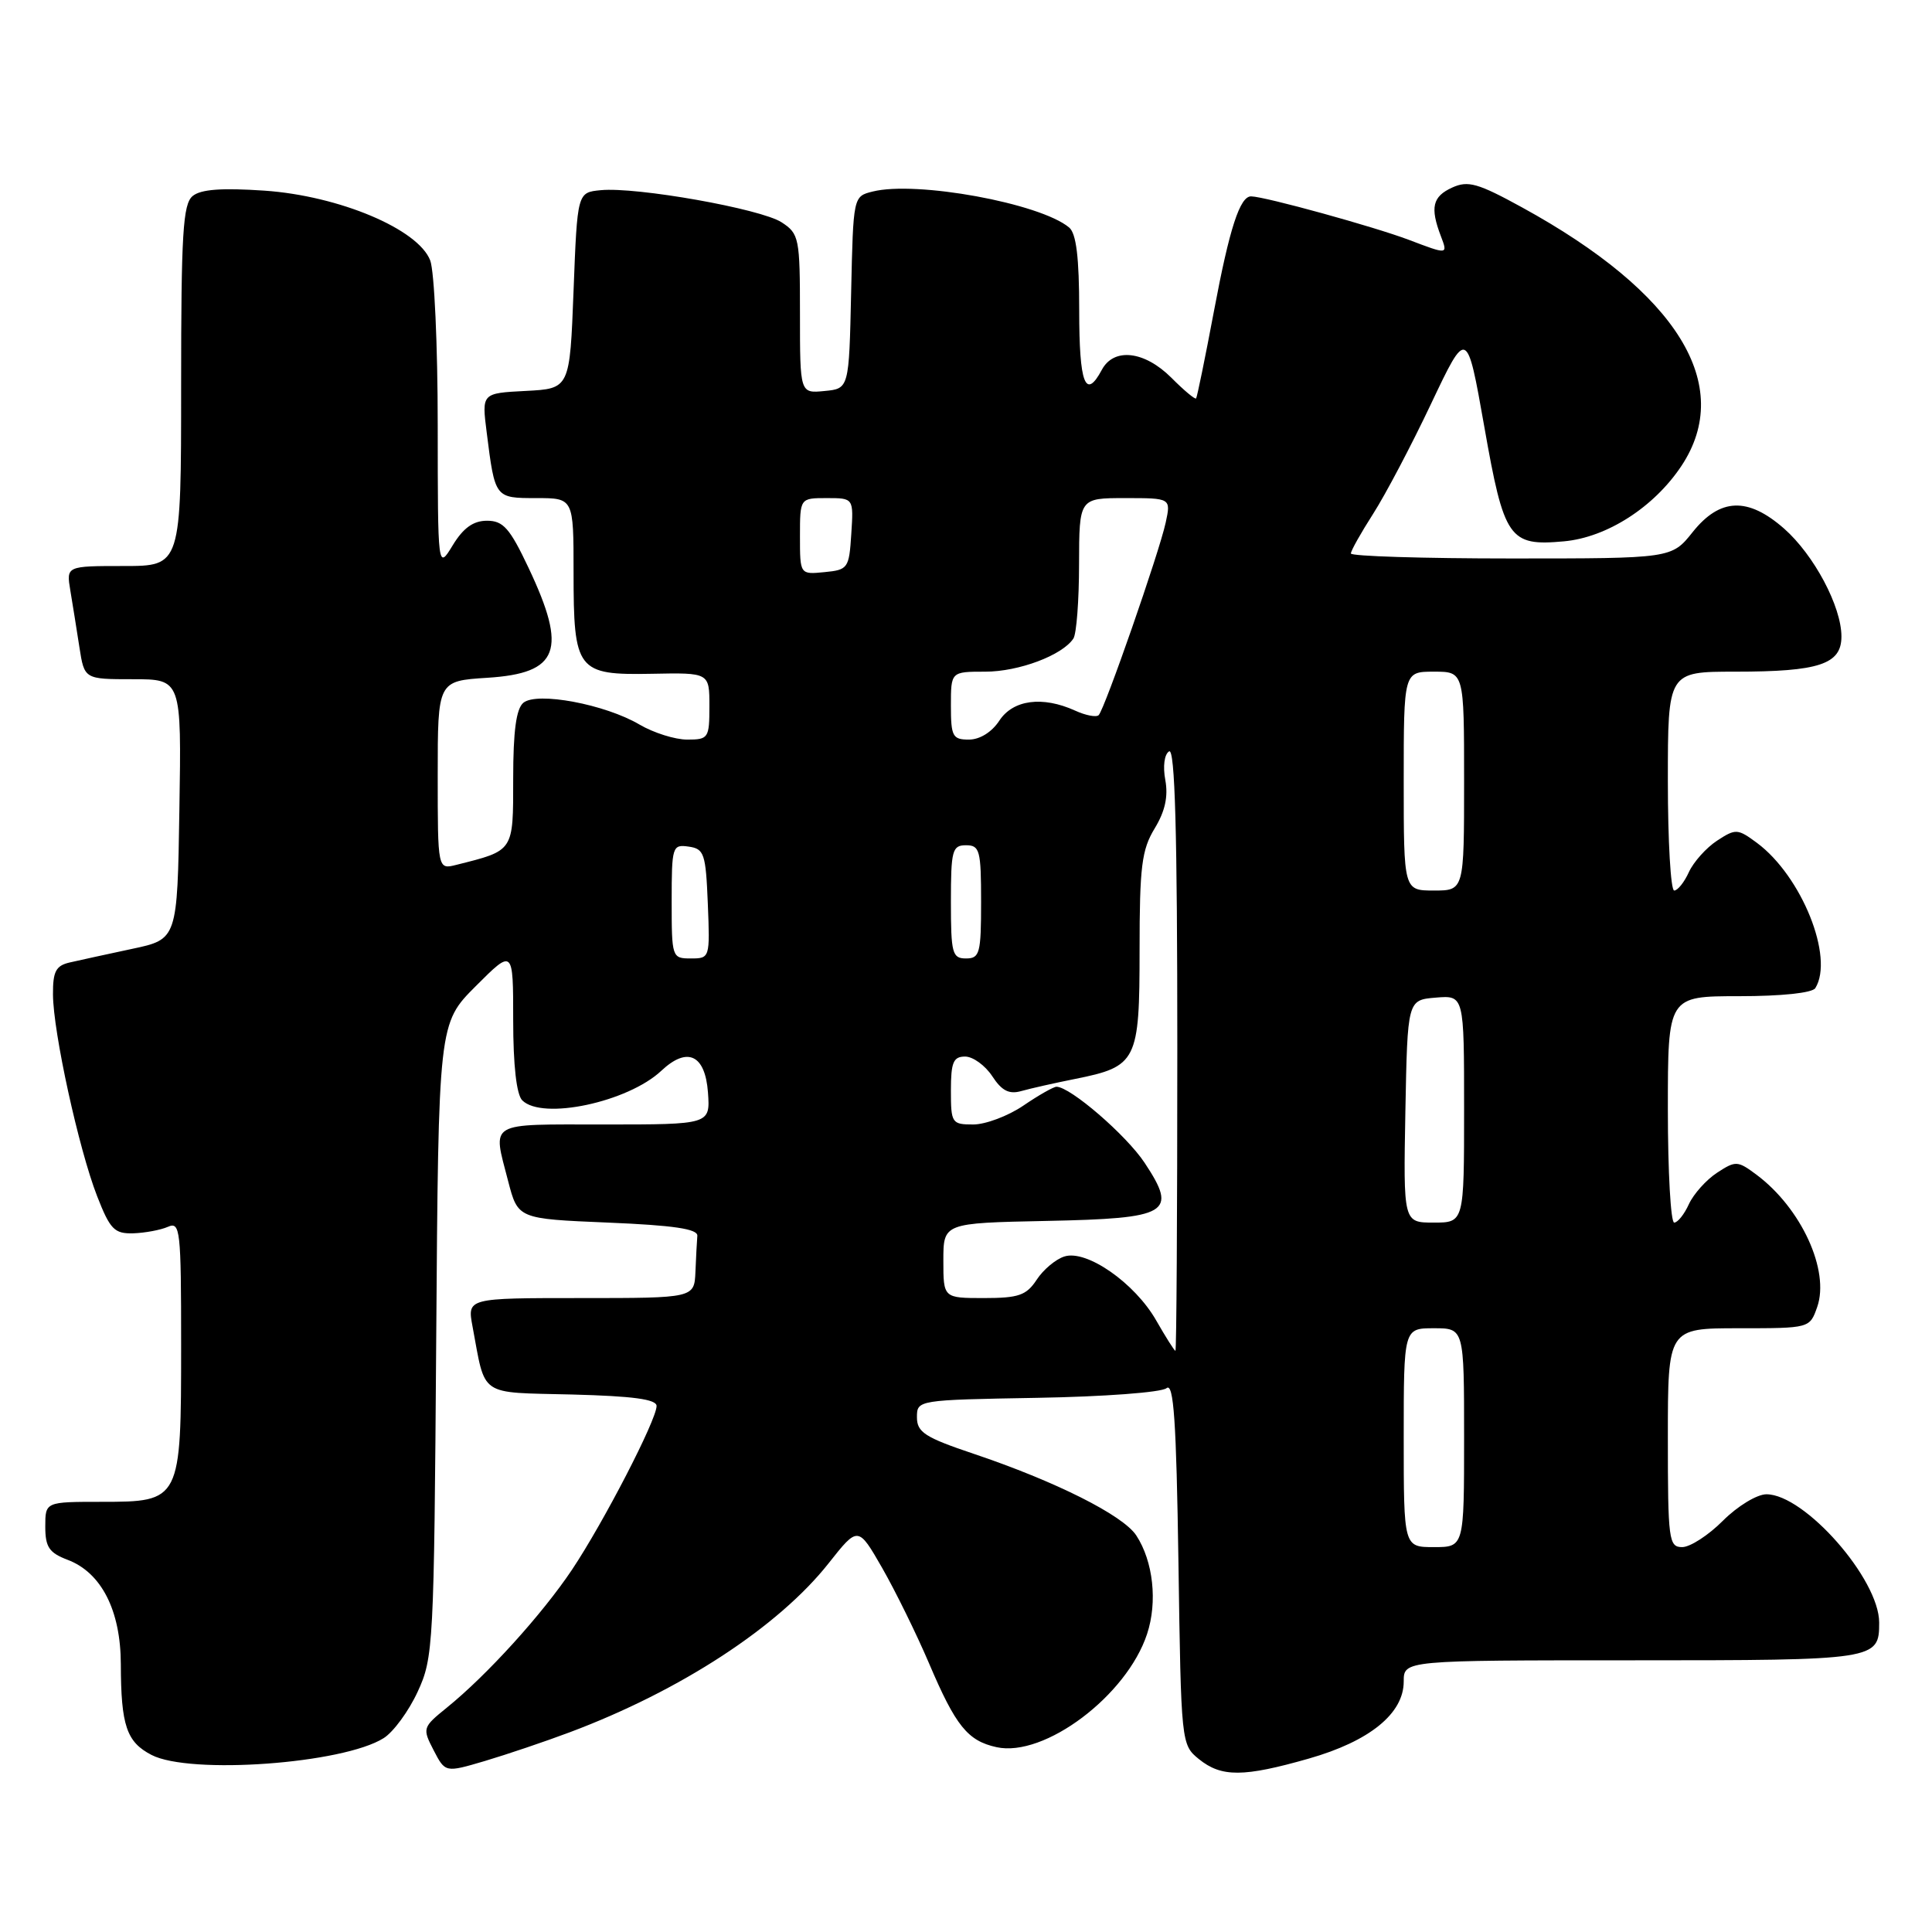 <?xml version="1.0" encoding="UTF-8" standalone="no"?>
<!DOCTYPE svg PUBLIC "-//W3C//DTD SVG 1.1//EN" "http://www.w3.org/Graphics/SVG/1.1/DTD/svg11.dtd" >
<svg xmlns="http://www.w3.org/2000/svg" xmlns:xlink="http://www.w3.org/1999/xlink" version="1.1" viewBox="0 0 256 256">
 <g >
 <path fill="currentColor"
d=" M 75.51 229.53 C 90.19 224.02 103.14 215.56 109.79 207.15 C 113.70 202.20 113.70 202.20 116.91 207.79 C 118.67 210.87 121.46 216.55 123.11 220.42 C 126.64 228.71 128.22 230.67 132.05 231.51 C 138.38 232.90 149.30 224.69 151.99 216.52 C 153.40 212.27 152.81 206.88 150.56 203.45 C 148.80 200.77 139.85 196.28 129.00 192.63 C 122.57 190.47 121.50 189.78 121.50 187.80 C 121.50 185.51 121.55 185.50 137.43 185.22 C 146.24 185.07 153.90 184.50 154.57 183.94 C 155.52 183.15 155.87 188.26 156.15 207.05 C 156.50 231.00 156.52 231.19 158.86 233.09 C 161.85 235.51 164.78 235.49 173.43 233.02 C 181.49 230.72 186.00 227.05 186.00 222.81 C 186.00 220.00 186.00 220.00 216.30 220.00 C 248.68 220.00 249.00 219.95 249.00 215.00 C 249.00 209.23 239.12 198.00 234.06 198.00 C 232.81 198.00 230.23 199.57 228.30 201.50 C 226.38 203.43 223.95 205.00 222.90 205.00 C 221.12 205.00 221.00 204.08 221.00 190.50 C 221.00 176.00 221.00 176.00 230.40 176.00 C 239.80 176.00 239.80 176.00 240.79 173.18 C 242.47 168.35 238.68 160.09 232.75 155.66 C 230.24 153.79 229.99 153.78 227.51 155.40 C 226.08 156.34 224.41 158.21 223.79 159.55 C 223.18 160.90 222.30 162.00 221.84 162.00 C 221.38 162.00 221.00 155.25 221.00 147.00 C 221.00 132.00 221.00 132.00 230.44 132.00 C 236.05 132.00 240.15 131.57 240.54 130.93 C 243.06 126.86 238.73 116.09 232.81 111.69 C 230.24 109.79 229.99 109.78 227.51 111.40 C 226.08 112.34 224.41 114.21 223.79 115.55 C 223.18 116.90 222.30 118.00 221.84 118.00 C 221.38 118.00 221.00 111.47 221.00 103.50 C 221.00 89.00 221.00 89.00 229.93 89.00 C 241.04 89.00 244.00 88.02 244.00 84.34 C 244.00 80.36 240.36 73.53 236.40 70.04 C 231.60 65.83 227.91 65.97 224.29 70.50 C 221.50 74.00 221.50 74.00 200.25 74.00 C 188.56 74.00 179.00 73.70 179.00 73.34 C 179.00 72.97 180.33 70.61 181.95 68.08 C 183.57 65.55 187.03 58.99 189.63 53.49 C 194.37 43.50 194.37 43.50 196.67 56.50 C 199.30 71.44 199.96 72.39 207.23 71.73 C 212.94 71.21 219.18 67.19 222.81 61.72 C 229.87 51.04 222.32 38.80 201.68 27.48 C 195.83 24.27 194.52 23.90 192.43 24.85 C 189.81 26.04 189.47 27.49 190.93 31.31 C 191.86 33.75 191.86 33.75 186.68 31.78 C 182.08 30.04 167.67 26.06 165.79 26.02 C 164.30 25.98 162.91 30.26 160.86 41.20 C 159.69 47.42 158.62 52.63 158.49 52.79 C 158.35 52.96 156.87 51.72 155.20 50.04 C 151.64 46.49 147.59 46.03 146.00 49.00 C 143.83 53.05 143.00 50.87 143.00 41.12 C 143.00 34.10 142.61 30.92 141.66 30.14 C 137.79 26.92 121.41 23.93 115.63 25.38 C 113.06 26.02 113.06 26.02 112.78 38.76 C 112.50 51.50 112.50 51.50 109.25 51.81 C 106.00 52.13 106.00 52.13 106.00 41.59 C 106.00 31.53 105.89 30.97 103.57 29.46 C 100.84 27.67 84.34 24.74 79.60 25.20 C 76.50 25.50 76.50 25.50 76.00 38.50 C 75.50 51.50 75.50 51.50 69.66 51.80 C 63.83 52.10 63.83 52.10 64.49 57.30 C 65.59 66.03 65.57 66.00 71.07 66.00 C 76.00 66.00 76.00 66.00 76.00 75.81 C 76.00 88.89 76.45 89.47 86.39 89.28 C 94.00 89.13 94.00 89.13 94.00 93.57 C 94.00 97.81 93.87 98.00 91.06 98.00 C 89.44 98.00 86.60 97.10 84.74 96.01 C 80.18 93.32 71.16 91.63 69.35 93.12 C 68.40 93.91 68.00 96.88 68.00 103.15 C 68.00 112.89 68.14 112.67 60.46 114.60 C 58.00 115.22 58.00 115.22 58.00 102.72 C 58.00 90.23 58.00 90.23 64.57 89.81 C 74.08 89.21 75.21 86.18 70.04 75.25 C 67.55 69.98 66.68 69.00 64.53 69.00 C 62.72 69.00 61.39 69.95 59.99 72.25 C 58.01 75.50 58.01 75.50 58.00 56.32 C 58.00 45.76 57.55 35.95 57.01 34.52 C 55.43 30.36 44.92 25.94 35.02 25.26 C 29.36 24.88 26.60 25.08 25.52 25.98 C 24.24 27.05 24.00 30.96 24.00 51.12 C 24.00 75.00 24.00 75.00 16.39 75.00 C 8.78 75.00 8.78 75.00 9.32 78.25 C 9.62 80.04 10.16 83.41 10.52 85.75 C 11.18 90.00 11.18 90.00 17.61 90.00 C 24.05 90.00 24.05 90.00 23.77 107.23 C 23.50 124.46 23.50 124.46 17.50 125.73 C 14.20 126.44 10.49 127.24 9.25 127.53 C 7.41 127.95 7.00 128.71 7.02 131.77 C 7.04 136.75 10.44 152.28 12.87 158.50 C 14.59 162.91 15.16 163.49 17.66 163.42 C 19.22 163.37 21.29 162.98 22.25 162.56 C 23.88 161.84 24.00 162.94 24.00 178.17 C 24.00 198.91 23.96 199.00 13.44 199.00 C 6.00 199.00 6.00 199.00 6.00 202.28 C 6.00 205.00 6.51 205.75 8.95 206.68 C 13.43 208.37 15.99 213.38 16.01 220.50 C 16.03 228.65 16.77 230.83 20.08 232.54 C 25.18 235.18 45.46 233.71 50.84 230.31 C 52.13 229.50 54.16 226.73 55.34 224.17 C 57.43 219.66 57.51 218.07 57.80 177.56 C 58.10 135.61 58.10 135.61 63.05 130.66 C 68.00 125.71 68.00 125.71 68.00 135.16 C 68.00 141.17 68.44 145.04 69.20 145.80 C 71.86 148.46 83.20 146.04 87.63 141.88 C 91.08 138.64 93.44 139.74 93.81 144.76 C 94.11 149.00 94.11 149.00 80.06 149.00 C 64.44 149.00 65.27 148.51 67.33 156.50 C 68.63 161.50 68.63 161.50 80.56 162.00 C 89.26 162.36 92.47 162.84 92.40 163.75 C 92.34 164.44 92.23 166.57 92.15 168.50 C 92.00 172.00 92.00 172.00 76.95 172.00 C 61.91 172.00 61.91 172.00 62.61 175.75 C 64.38 185.20 63.30 184.47 75.82 184.78 C 83.88 184.99 87.00 185.41 87.00 186.30 C 87.00 188.14 79.99 201.71 75.79 208.00 C 71.84 213.90 64.54 221.96 59.21 226.27 C 55.99 228.88 55.95 229.00 57.46 231.92 C 59.00 234.89 59.00 234.89 64.25 233.34 C 67.14 232.48 72.21 230.77 75.51 229.53 Z  M 186.00 190.50 C 186.00 176.00 186.00 176.00 190.00 176.00 C 194.00 176.00 194.00 176.00 194.00 190.50 C 194.00 205.00 194.00 205.00 190.00 205.00 C 186.00 205.00 186.00 205.00 186.00 190.50 Z  M 153.21 174.98 C 150.38 170.01 143.98 165.55 141.04 166.49 C 139.89 166.85 138.23 168.24 137.36 169.58 C 136.00 171.64 134.98 172.00 130.38 172.00 C 125.00 172.00 125.00 172.00 125.00 167.03 C 125.00 162.06 125.00 162.06 138.64 161.78 C 154.93 161.45 156.09 160.76 151.67 154.08 C 149.24 150.41 141.81 144.00 139.99 144.00 C 139.60 144.00 137.62 145.12 135.60 146.50 C 133.57 147.88 130.58 149.00 128.96 149.00 C 126.12 149.00 126.00 148.82 126.00 144.50 C 126.00 140.76 126.32 140.00 127.88 140.00 C 128.92 140.00 130.53 141.17 131.47 142.59 C 132.74 144.54 133.71 145.03 135.33 144.57 C 136.53 144.23 139.72 143.51 142.43 142.97 C 150.66 141.32 151.00 140.65 151.00 125.87 C 151.00 114.82 151.28 112.60 153.00 109.77 C 154.38 107.50 154.81 105.54 154.41 103.36 C 154.07 101.55 154.28 99.95 154.91 99.56 C 155.69 99.07 156.00 110.29 156.00 138.94 C 156.00 160.97 155.89 179.00 155.75 178.99 C 155.61 178.99 154.47 177.18 153.21 174.98 Z  M 186.22 147.25 C 186.50 132.50 186.50 132.50 190.25 132.19 C 194.00 131.88 194.00 131.88 194.00 146.94 C 194.00 162.00 194.00 162.00 189.97 162.00 C 185.95 162.00 185.95 162.00 186.22 147.25 Z  M 89.00 119.43 C 89.00 112.15 89.09 111.87 91.25 112.18 C 93.31 112.47 93.52 113.10 93.79 119.75 C 94.08 126.93 94.06 127.00 91.54 127.00 C 89.04 127.00 89.00 126.87 89.00 119.43 Z  M 126.00 119.50 C 126.00 112.67 126.18 112.00 128.00 112.00 C 129.82 112.00 130.00 112.67 130.00 119.50 C 130.00 126.33 129.82 127.00 128.00 127.00 C 126.18 127.00 126.00 126.33 126.00 119.50 Z  M 186.00 103.50 C 186.00 89.00 186.00 89.00 190.00 89.00 C 194.00 89.00 194.00 89.00 194.00 103.50 C 194.00 118.00 194.00 118.00 190.00 118.00 C 186.00 118.00 186.00 118.00 186.00 103.50 Z  M 126.00 93.50 C 126.00 89.00 126.00 89.00 130.55 89.00 C 134.99 89.00 140.77 86.83 142.23 84.61 C 142.64 84.00 142.98 79.56 142.98 74.75 C 143.00 66.00 143.00 66.00 149.08 66.00 C 155.16 66.00 155.16 66.00 154.46 69.25 C 153.61 73.18 146.38 93.96 145.58 94.76 C 145.26 95.07 143.86 94.80 142.46 94.16 C 138.14 92.20 134.23 92.71 132.41 95.50 C 131.42 97.01 129.83 98.00 128.38 98.00 C 126.23 98.00 126.00 97.58 126.00 93.50 Z  M 106.00 71.06 C 106.00 66.00 106.00 66.00 109.55 66.00 C 113.11 66.00 113.11 66.00 112.80 70.75 C 112.51 75.30 112.37 75.51 109.25 75.81 C 106.00 76.13 106.00 76.13 106.00 71.06 Z "/>
</g>
</svg>